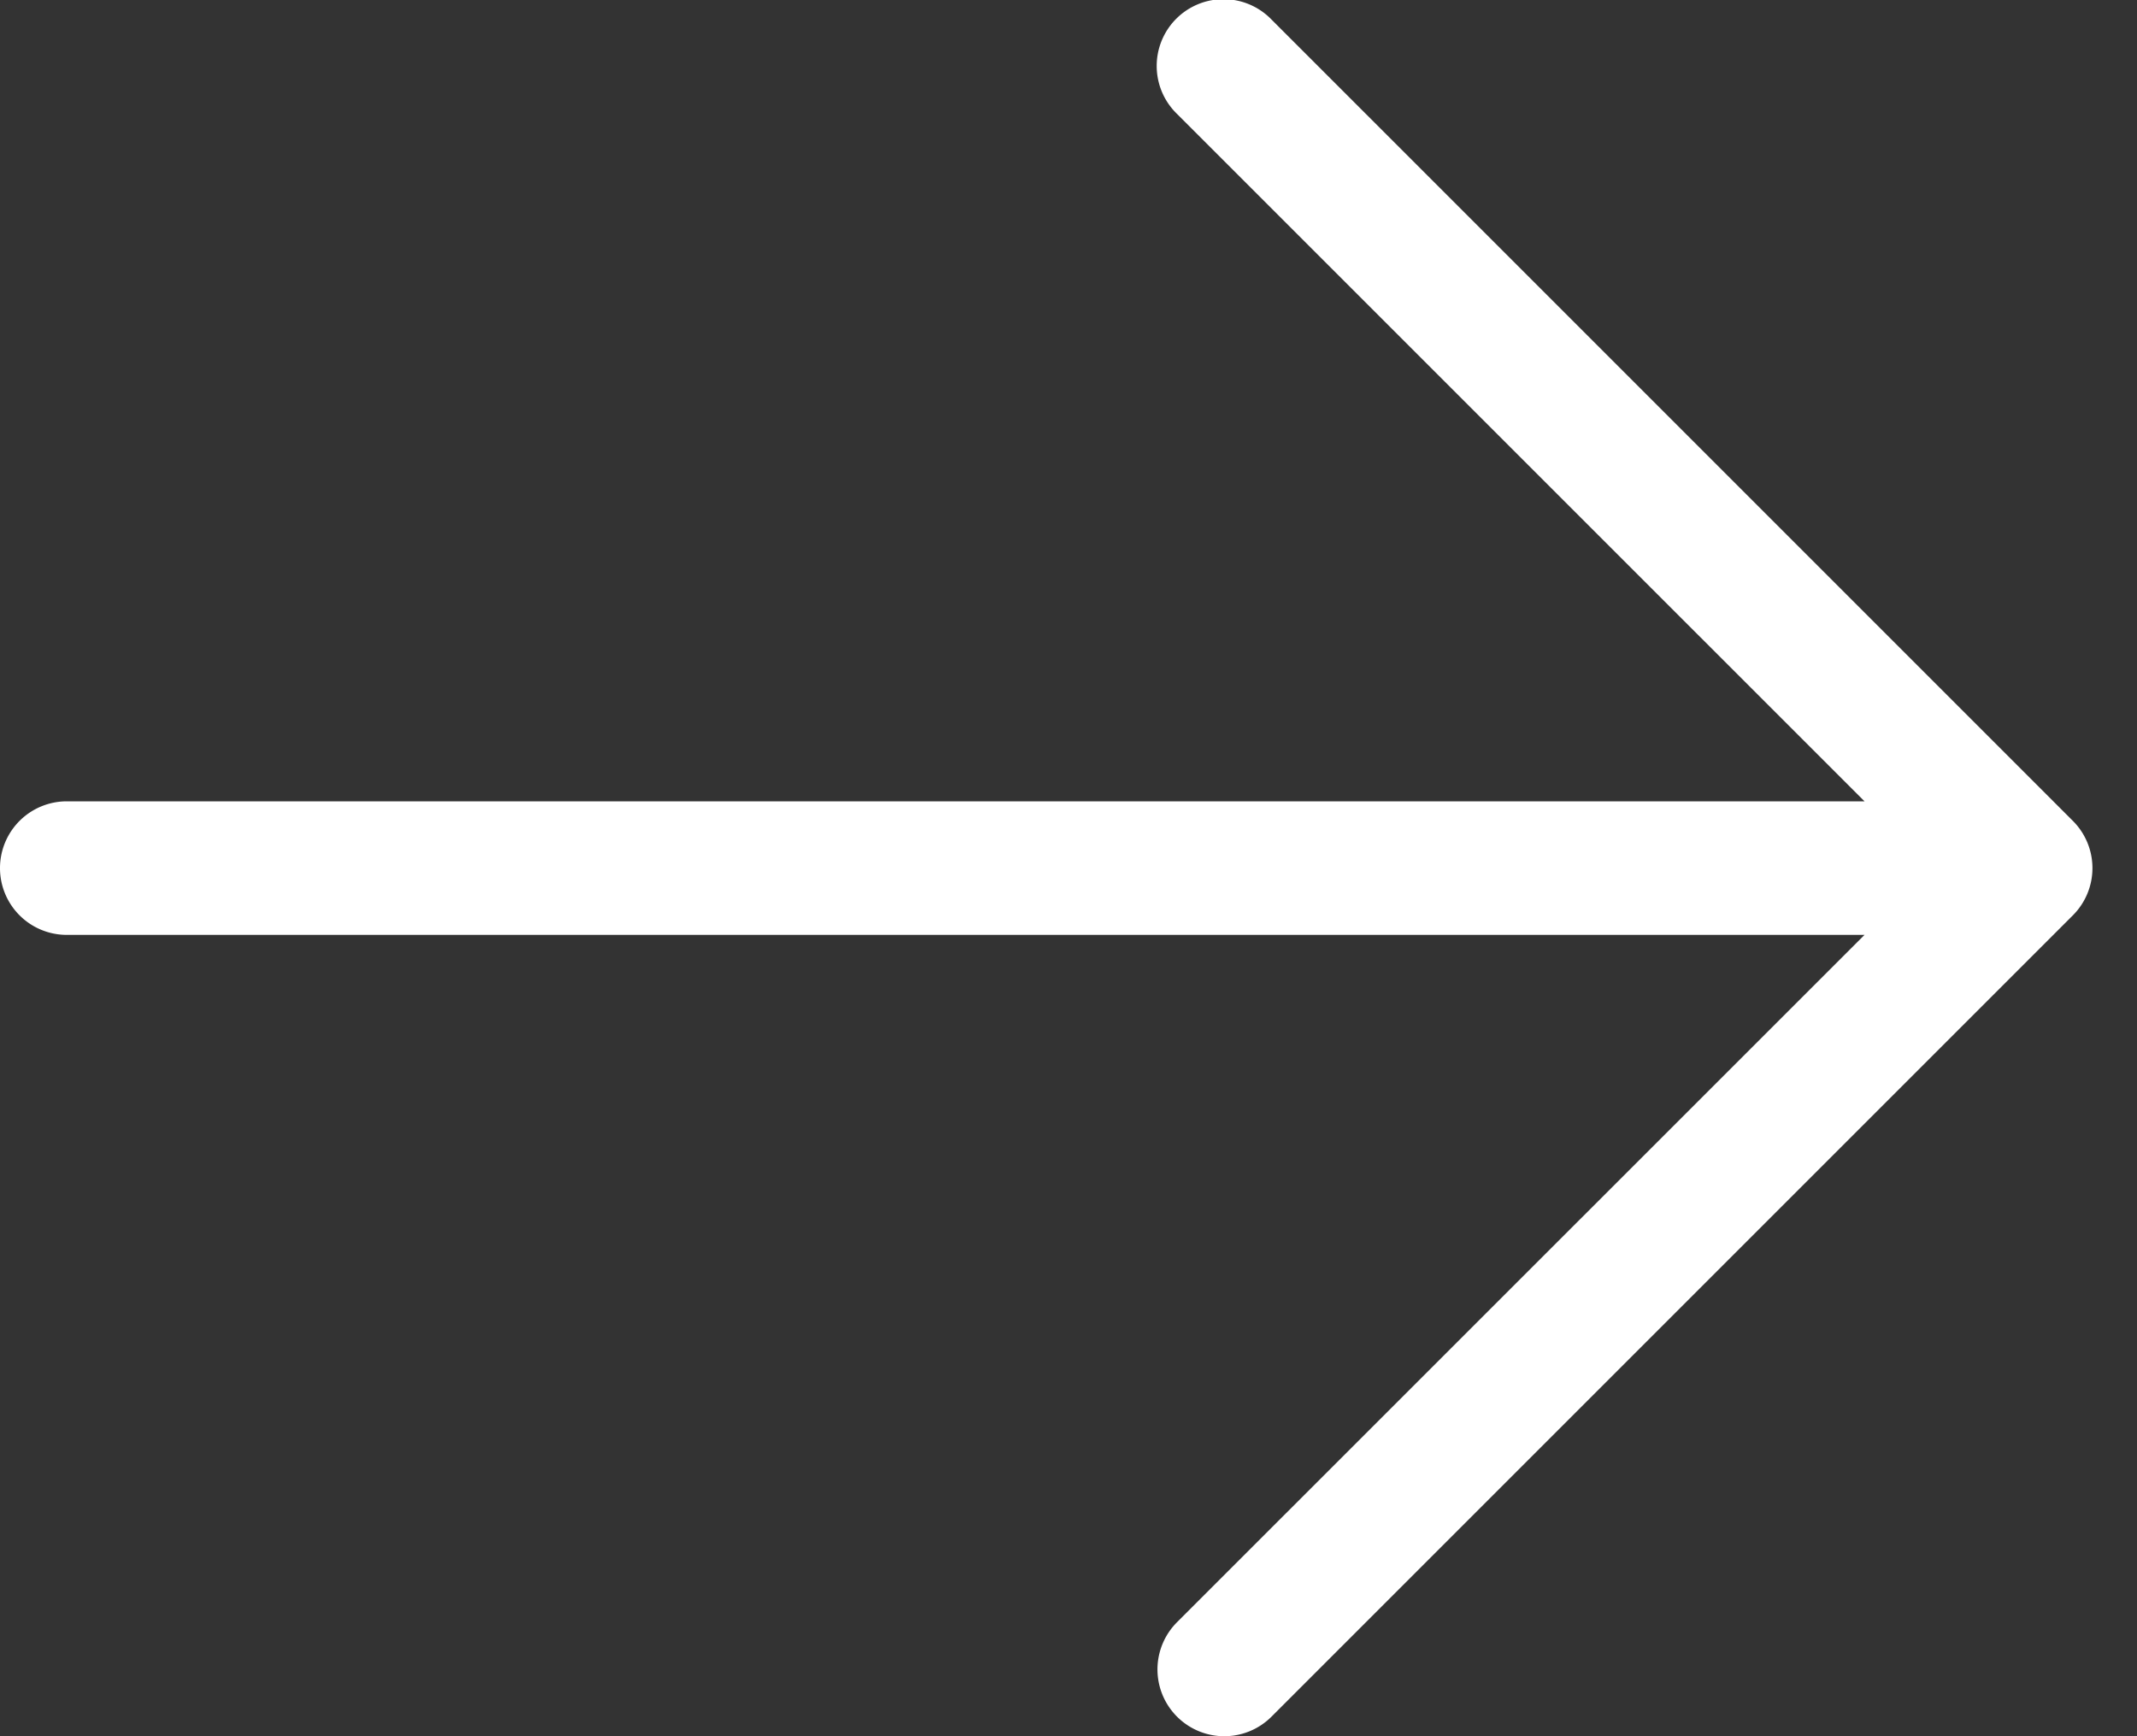<svg width="32" height="26" fill="none" xmlns="http://www.w3.org/2000/svg"><rect width="100%" height="100%" fill="#333333" stroke="none"/><path fill-rule="evenodd" clip-rule="evenodd" d="M19.04.293a1 1 0 10-1.414 1.414L27.92 12H1a1 1 0 100 2h26.92L17.625 24.293a1 1 0 001.415 1.414l12-12a1 1 0 000-1.414l-12-12z" fill="#fff"/></svg>